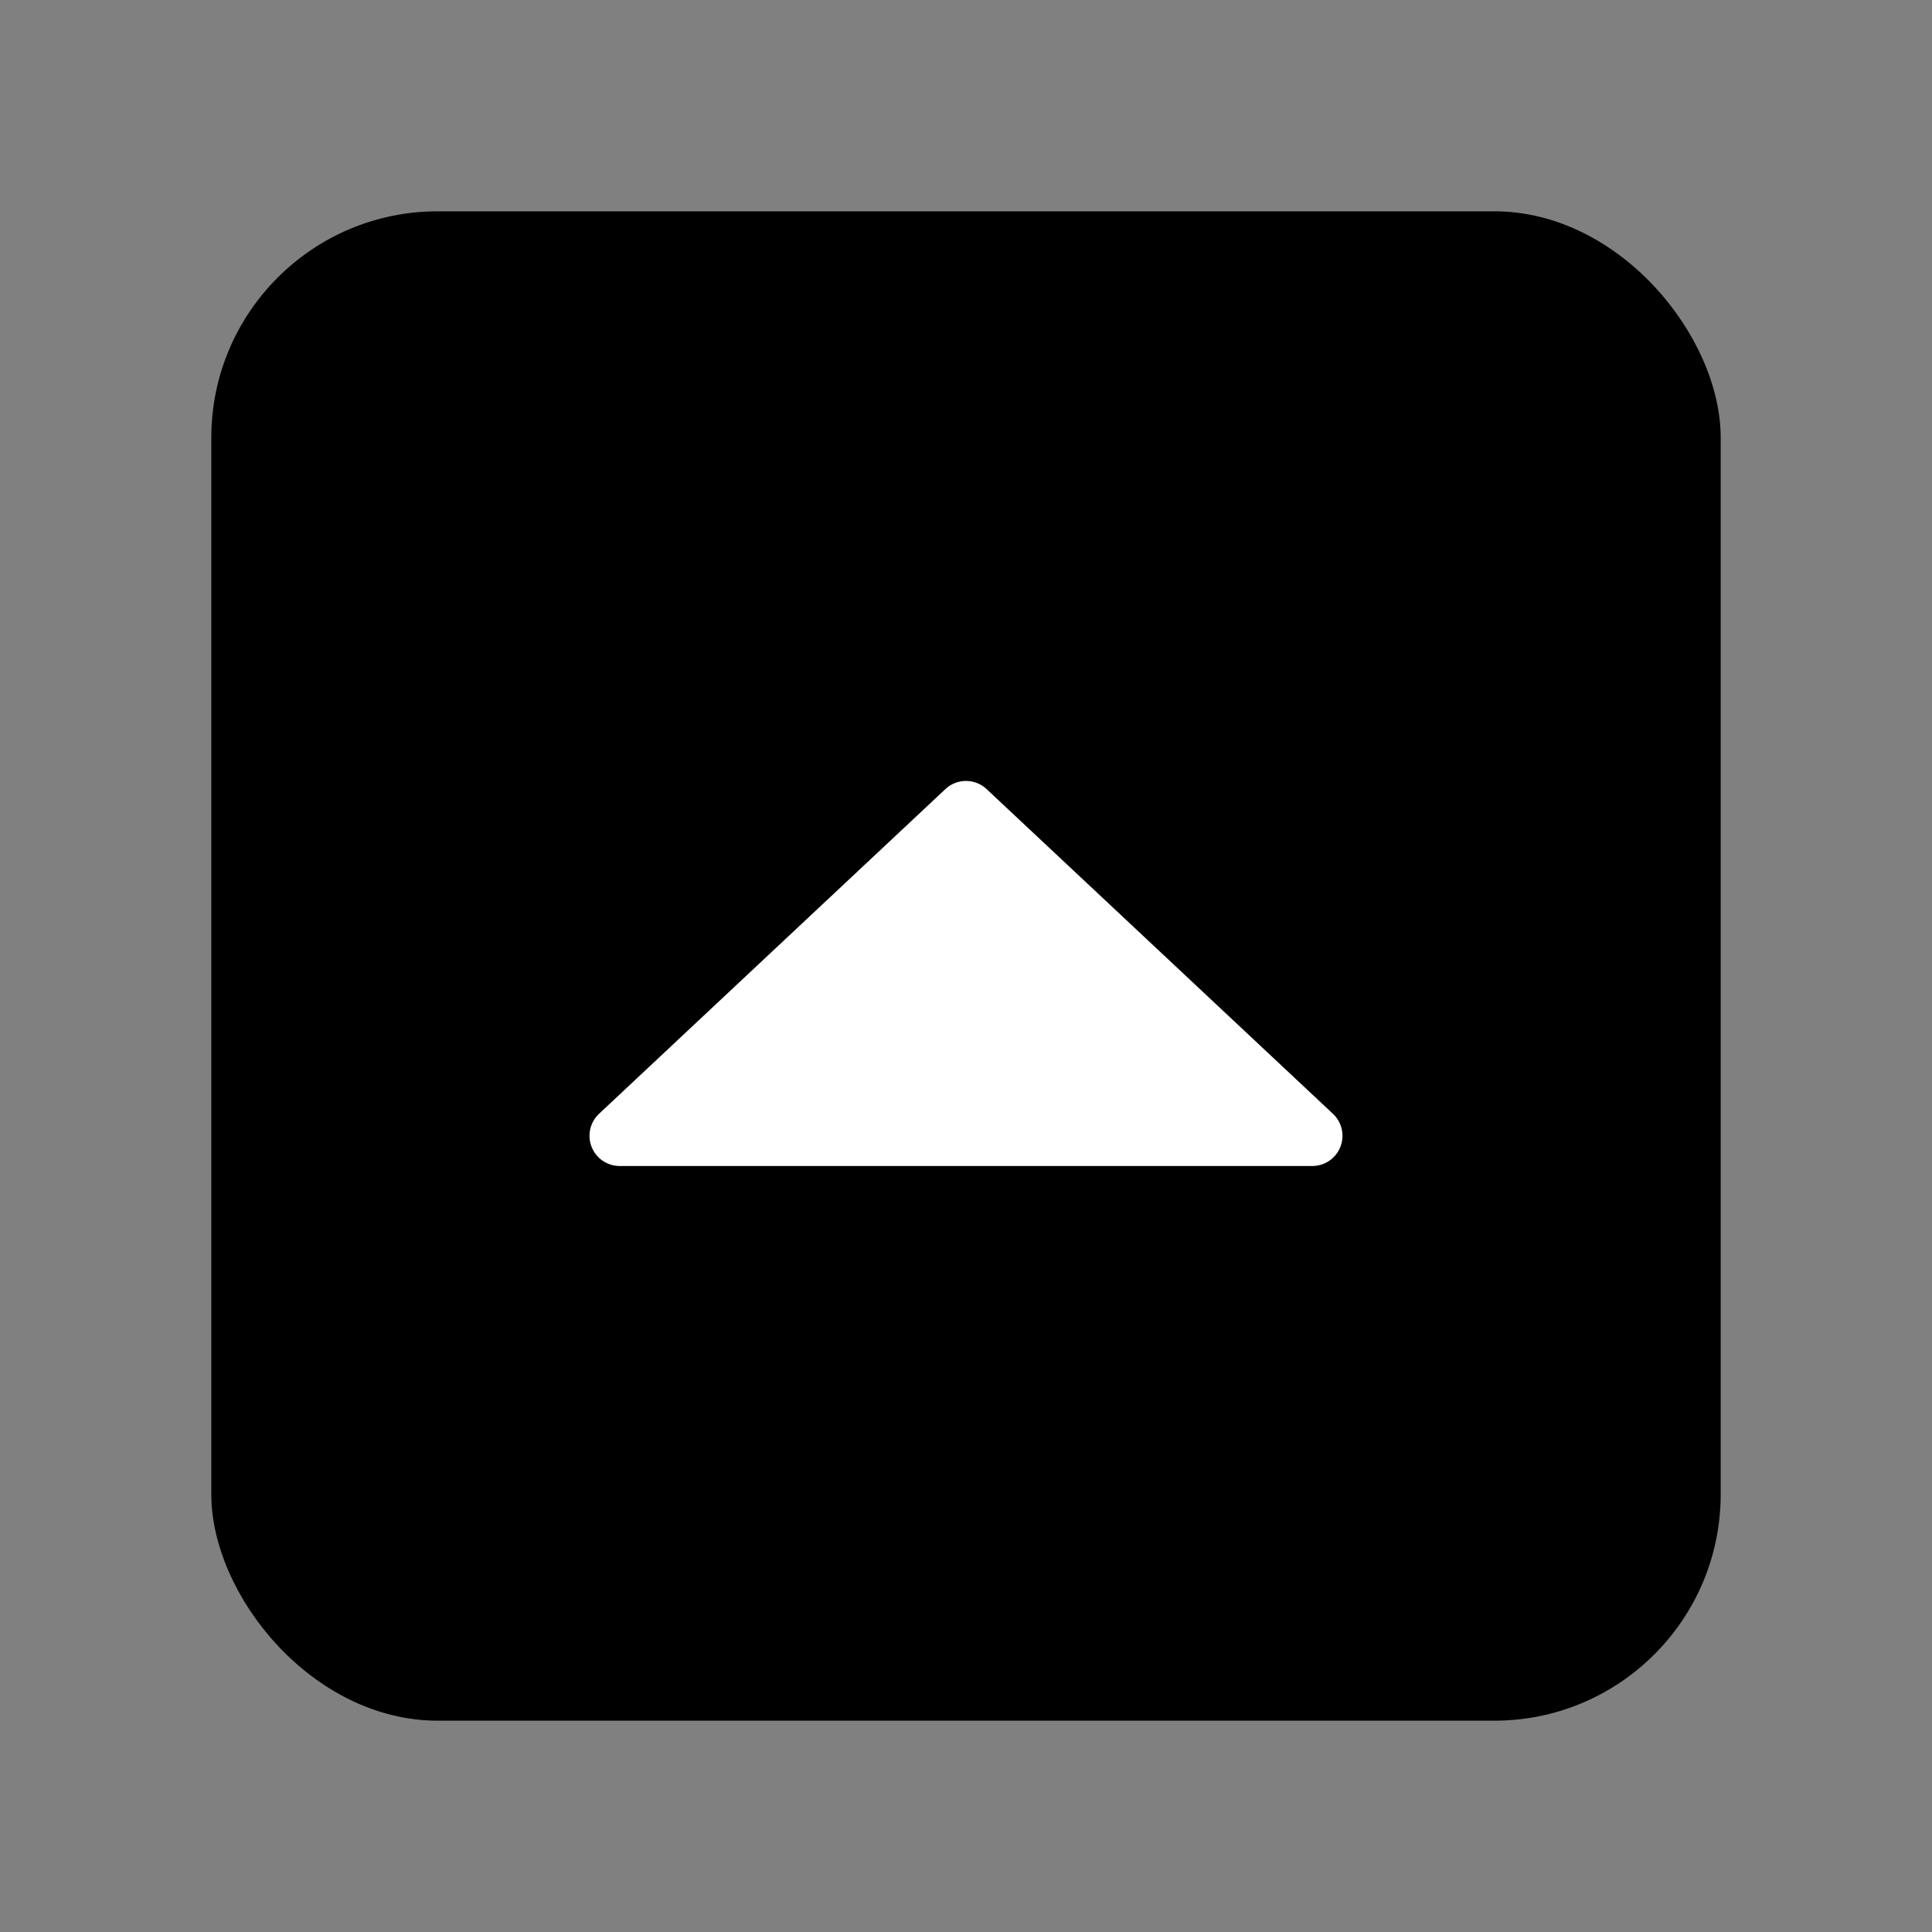 <svg width="128" height="128" xmlns="http://www.w3.org/2000/svg"><rect width="100%" height="100%" fill="#808080" stroke="none"/><g fill="none" fill-rule="evenodd"><rect fill="#000" x="14" y="14" width="100" height="100" rx="15"/><path d="M65.368 52.282L88.31 73.791a2 2 0 0 1-1.368 3.459H41.058a2 2 0 0 1-1.368-3.46l22.942-21.508a2 2 0 0 1 2.736 0z" fill="#FFF"/></g></svg>